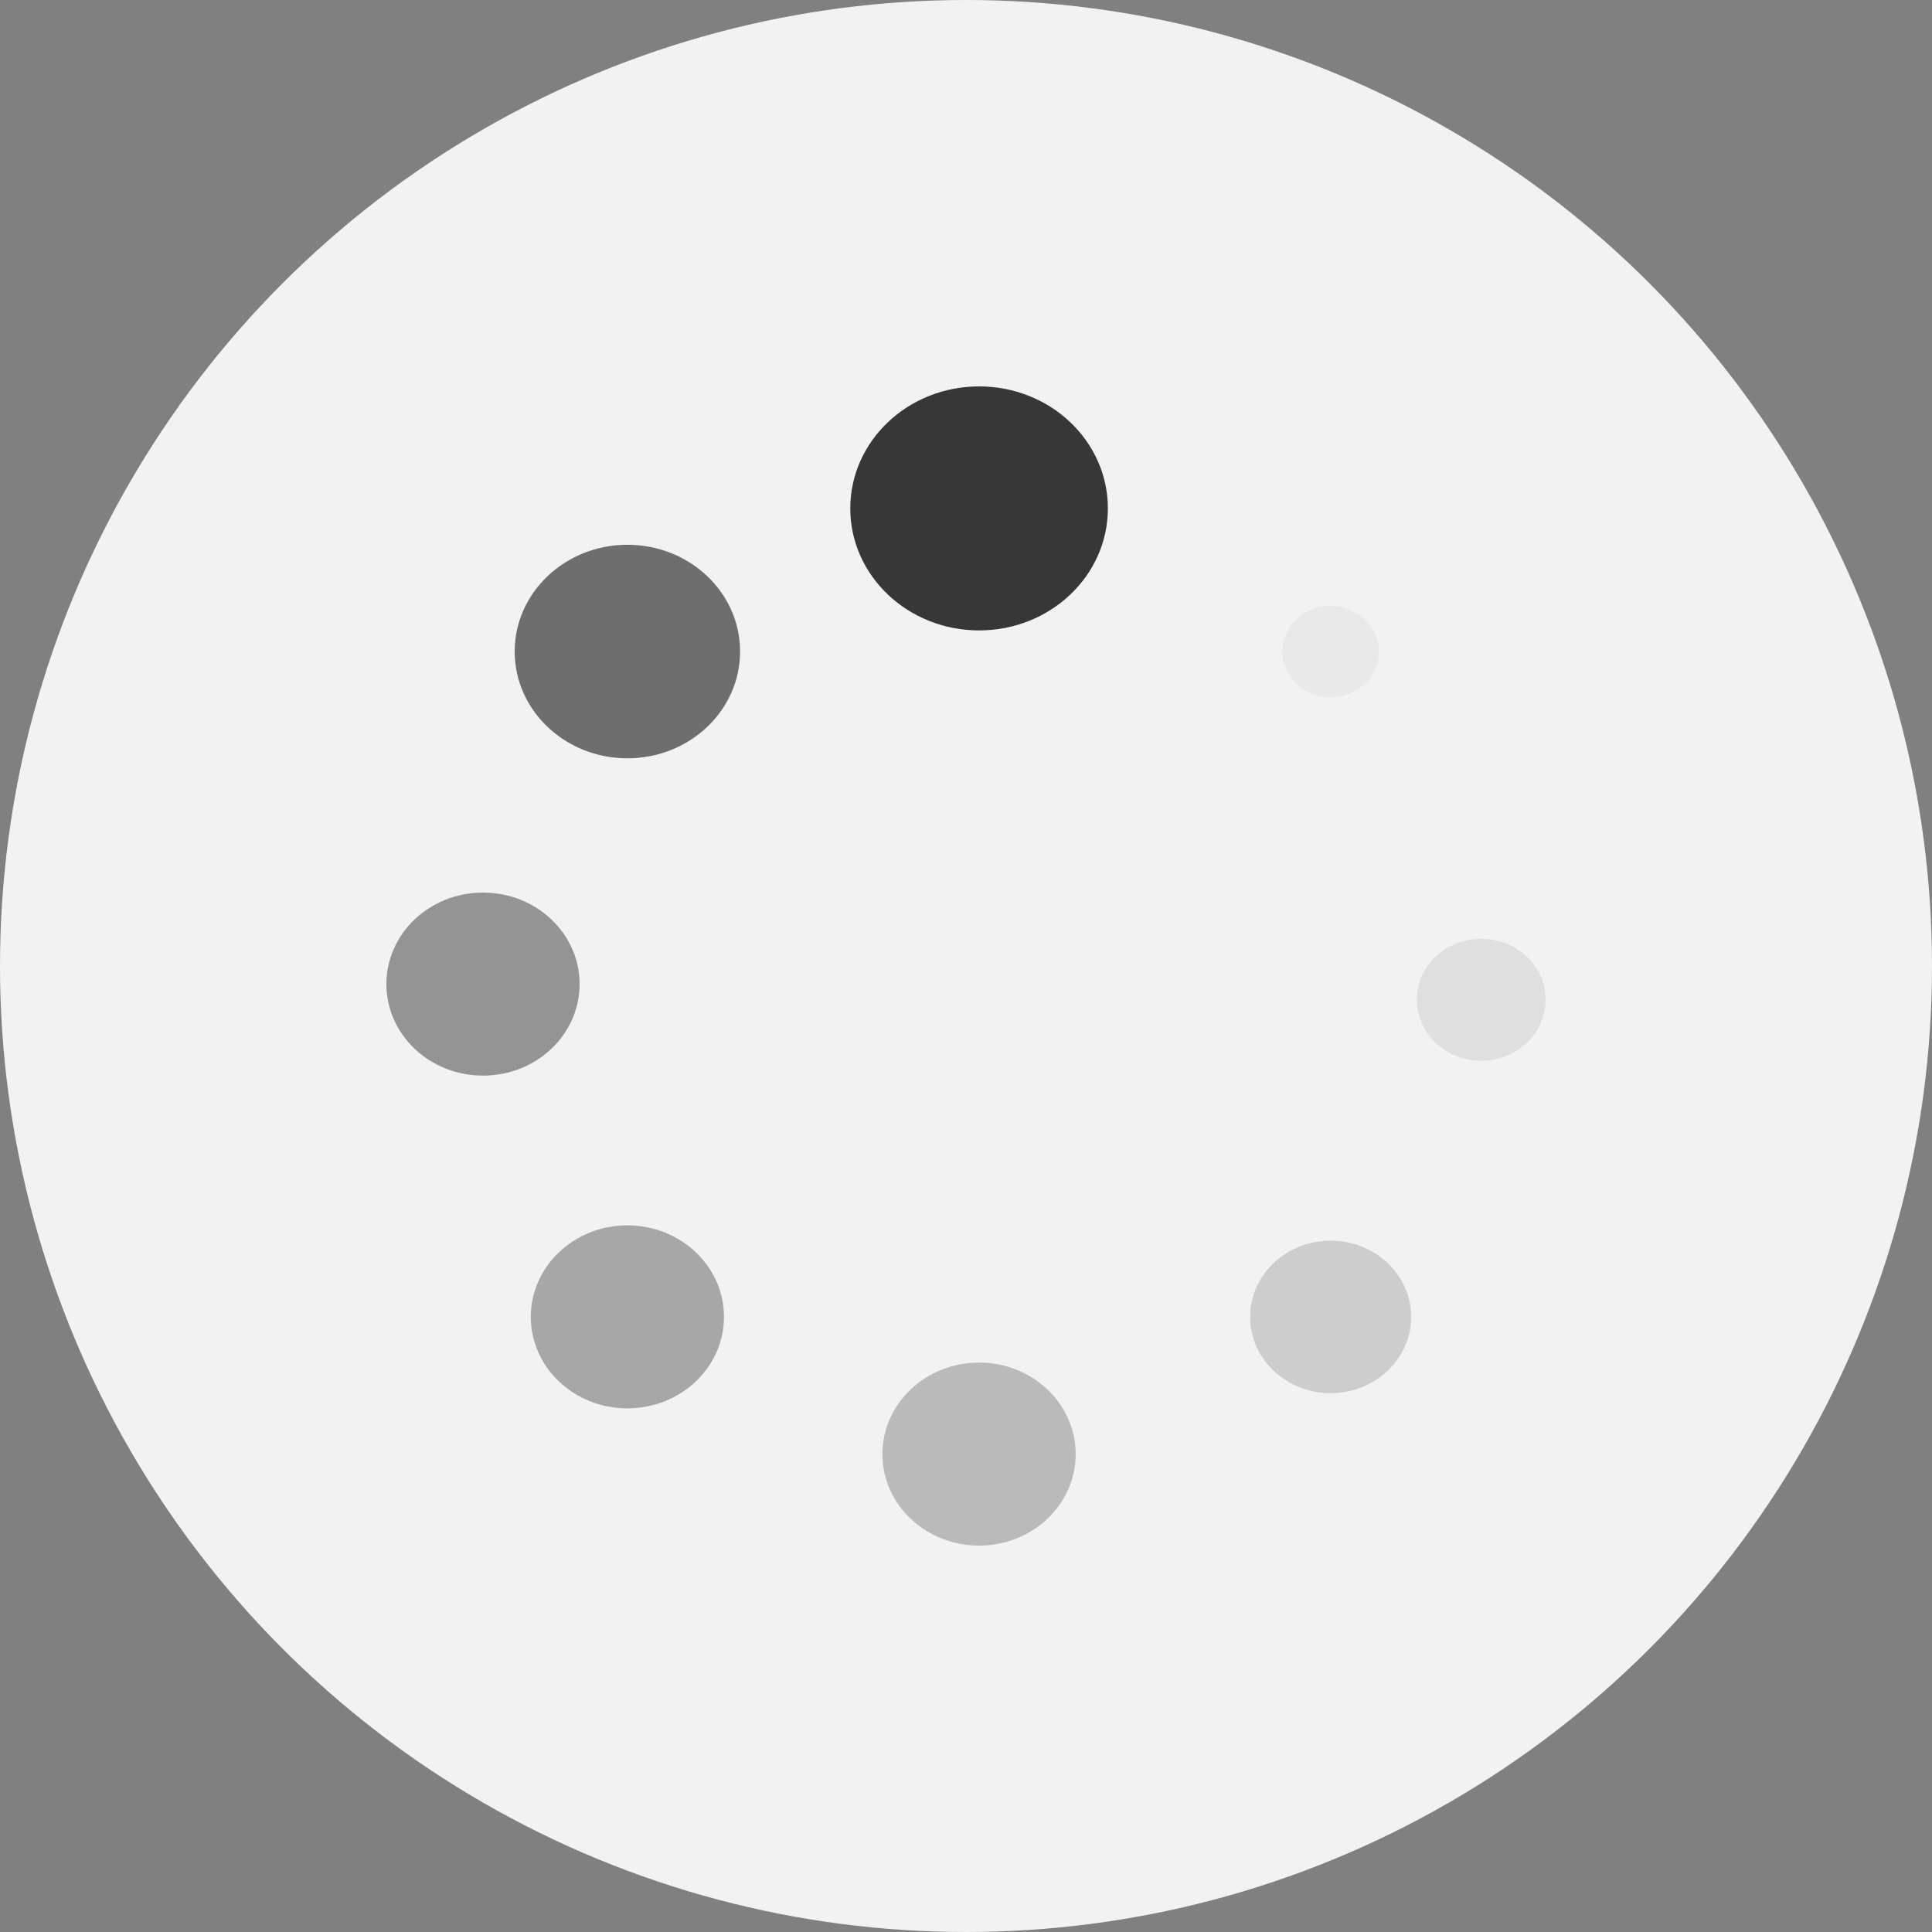 <svg width="30" height="30" viewBox="0 0 30 30" fill="none" xmlns="http://www.w3.org/2000/svg">
<rect x="0" y="0" width="30" height="30" fill="#808080" stroke="none"/>
<g clip-path="url(#clip0_2487_9487)">
<circle cx="15" cy="15" r="15" fill="#F2F2F2"/>
<path d="M15.203 6C14.099 6 13.203 6.848 13.203 7.895C13.203 8.941 14.099 9.789 15.203 9.789C16.308 9.789 17.203 8.941 17.203 7.895C17.203 6.848 16.308 6 15.203 6Z" fill="#373737"/>
<path opacity="0.5" d="M7.5 13.86C6.671 13.86 6 14.496 6 15.281C6 16.066 6.671 16.702 7.5 16.702C8.329 16.702 9 16.066 9 15.281C9 14.496 8.329 13.86 7.5 13.86Z" fill="#373737"/>
<path opacity="0.4" d="M9.741 19.027C10.571 19.027 11.242 19.664 11.242 20.448C11.242 21.233 10.571 21.869 9.741 21.869C8.914 21.869 8.242 21.233 8.242 20.448C8.242 19.664 8.915 19.027 9.741 19.027Z" fill="#373737"/>
<path opacity="0.3" d="M15.203 21.158C16.031 21.158 16.703 21.795 16.703 22.58C16.703 23.364 16.031 24 15.203 24C14.373 24 13.702 23.364 13.702 22.58C13.702 21.795 14.373 21.158 15.203 21.158Z" fill="#373737"/>
<path opacity="0.1" d="M23 16.472C23.552 16.472 24 16.048 24 15.524C24 15.001 23.552 14.577 23 14.577C22.448 14.577 22 15.001 22 15.524C22 16.048 22.448 16.472 23 16.472Z" fill="#373737"/>
<path opacity="0.05" d="M20.661 9.407C21.075 9.407 21.412 9.725 21.412 10.118C21.412 10.508 21.075 10.828 20.661 10.828C20.247 10.828 19.912 10.508 19.912 10.118C19.912 9.725 20.247 9.407 20.661 9.407Z" fill="#373737"/>
<path opacity="0.2" d="M20.662 21.633C21.352 21.633 21.912 21.103 21.912 20.449C21.912 19.795 21.352 19.265 20.662 19.265C19.972 19.265 19.412 19.795 19.412 20.449C19.412 21.103 19.972 21.633 20.662 21.633Z" fill="#373737"/>
<path opacity="0.7" d="M9.741 8.459C10.709 8.459 11.492 9.2 11.492 10.117C11.492 11.032 10.709 11.775 9.741 11.775C8.776 11.775 7.992 11.032 7.992 10.117C7.992 9.201 8.777 8.459 9.741 8.459Z" fill="#373737"/>
</g>
<defs>
<clipPath id="clip0_2487_9487">
<rect width="30" height="30" fill="white"/>
</clipPath>
</defs>
</svg>
